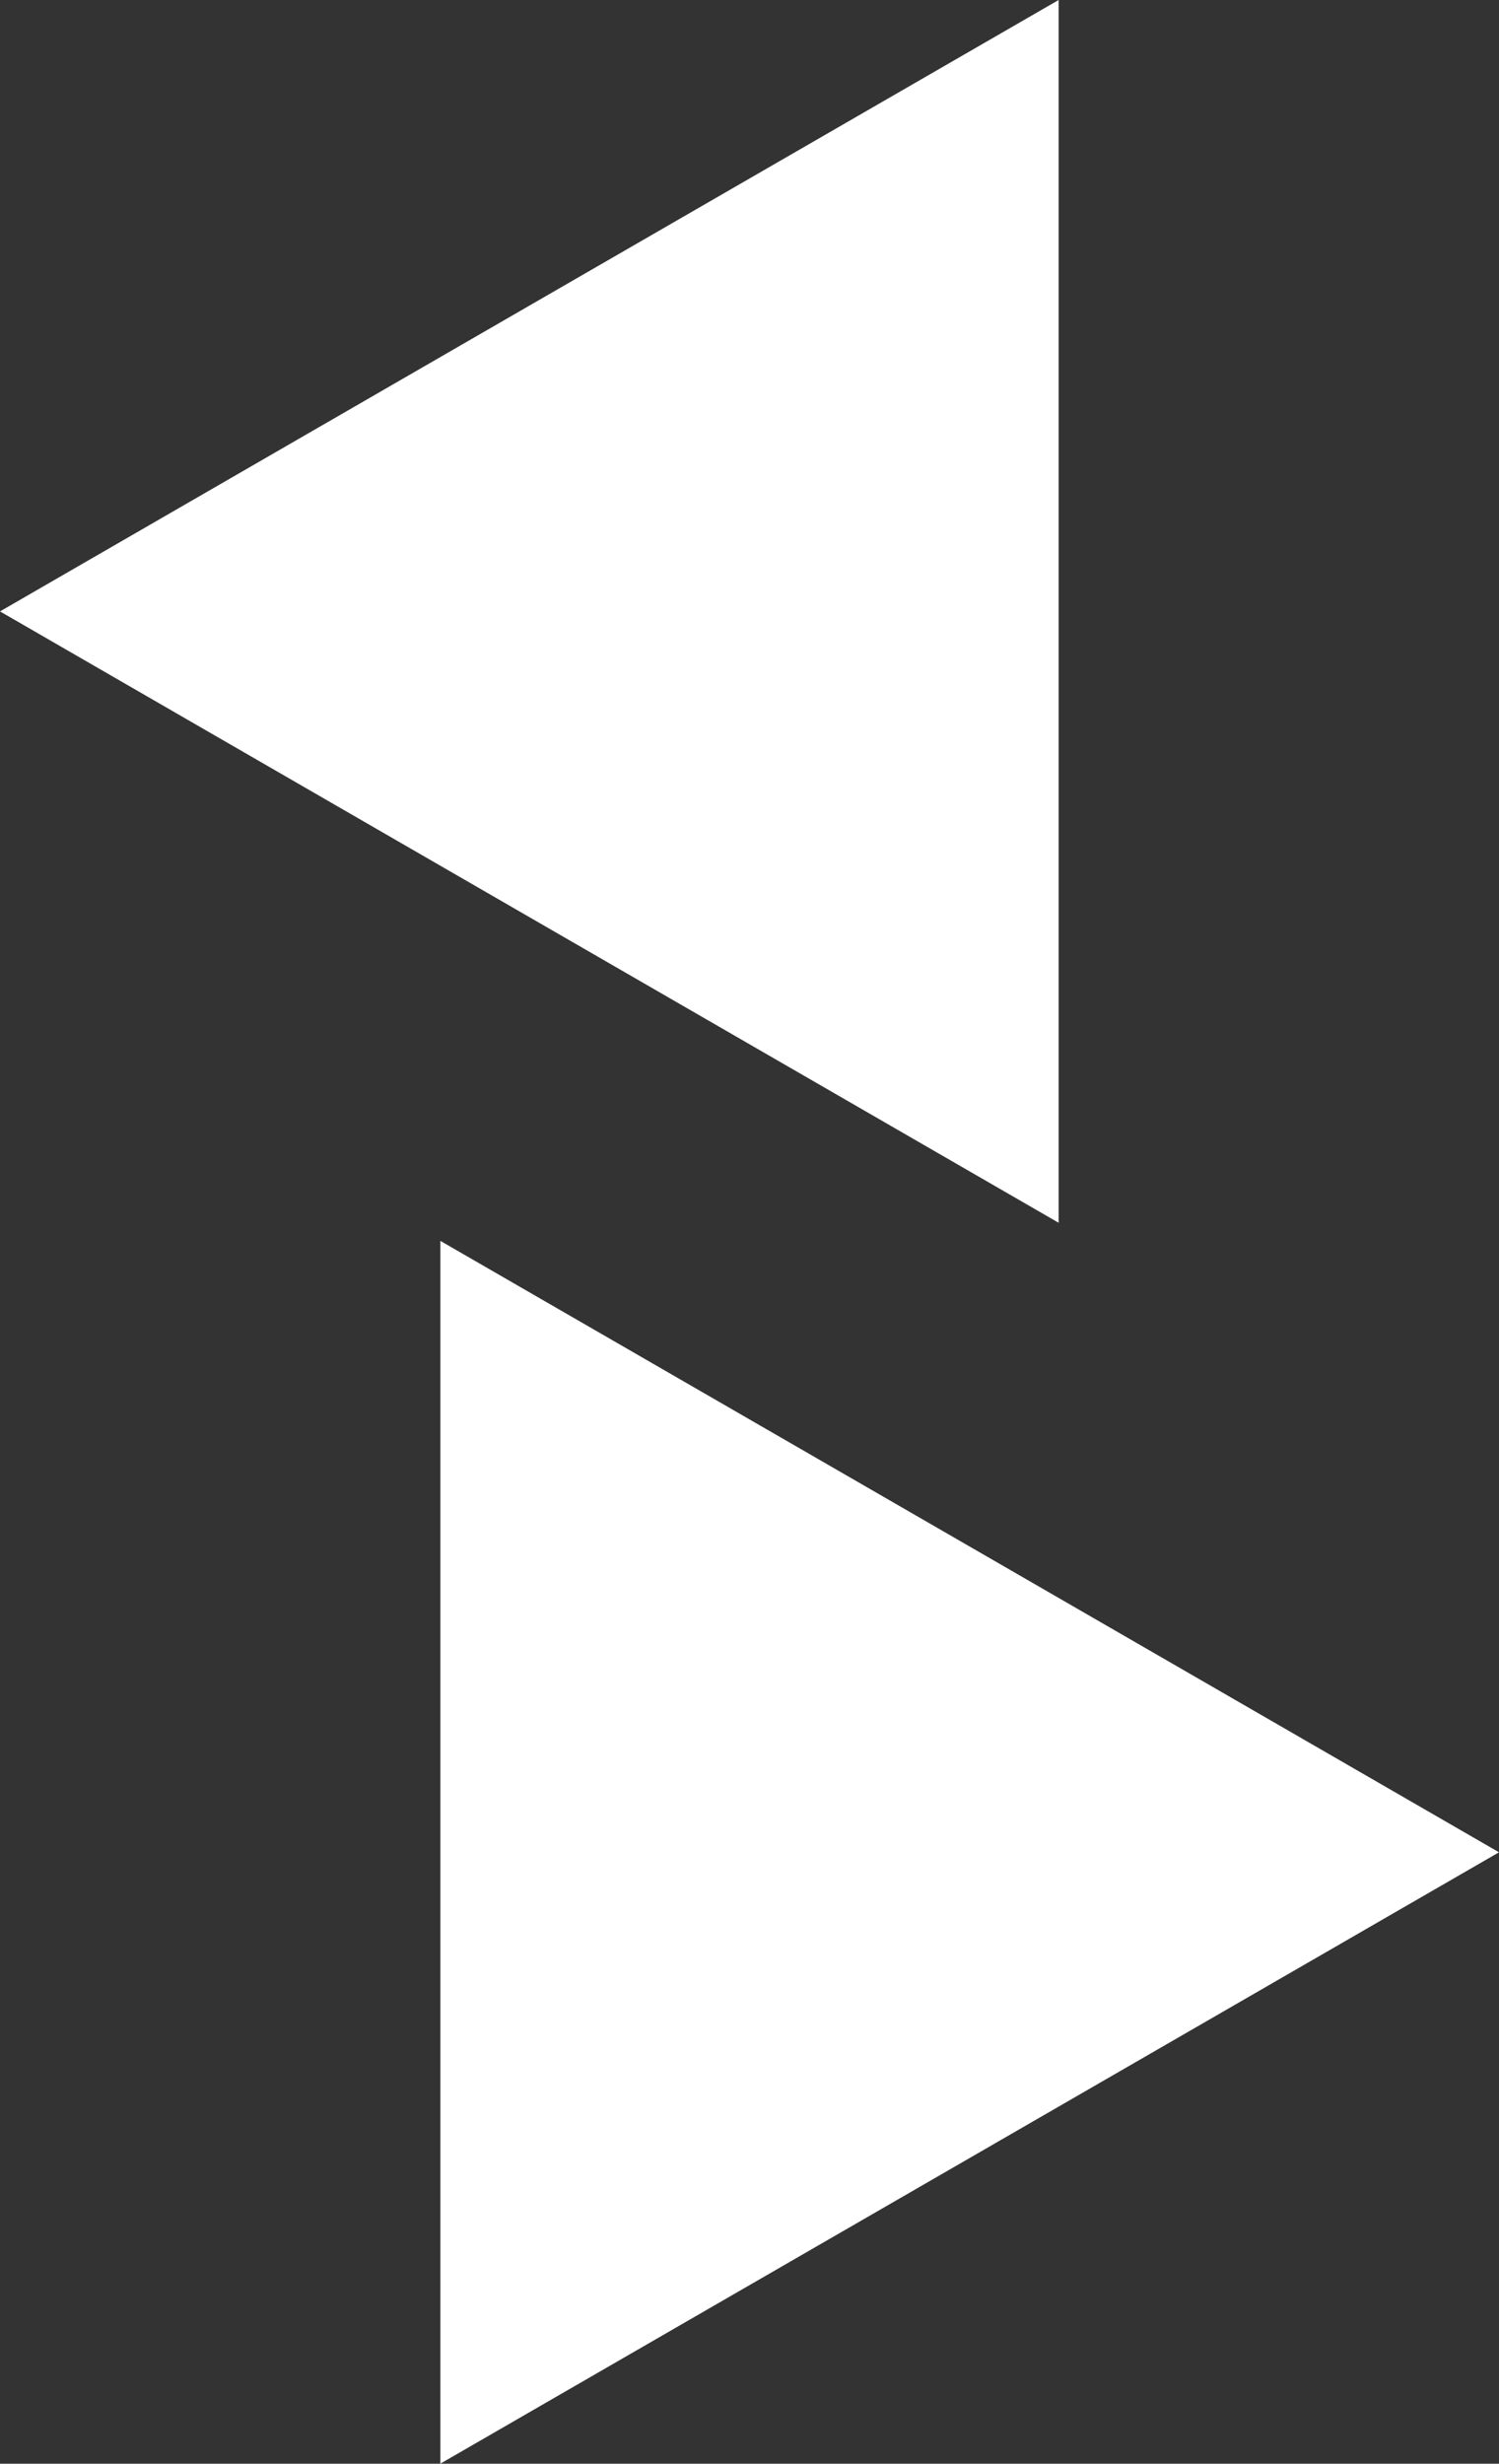 <svg id="Capa_1" data-name="Capa 1" xmlns="http://www.w3.org/2000/svg" viewBox="0 0 322.83 530.41"><rect x="0" y="0" width="322.83" height="530.41" fill="#333333" stroke="none"/><defs><style>.cls-1{fill:#fff;}</style></defs><title>logo</title><polygon class="cls-1" points="0 131.63 113.99 65.81 227.99 0 227.99 131.63 227.99 263.25 113.99 197.44 0 131.63"/><polygon class="cls-1" points="322.83 398.78 208.84 464.59 94.84 530.4 94.84 398.78 94.84 267.15 208.84 332.96 322.83 398.78"/></svg>